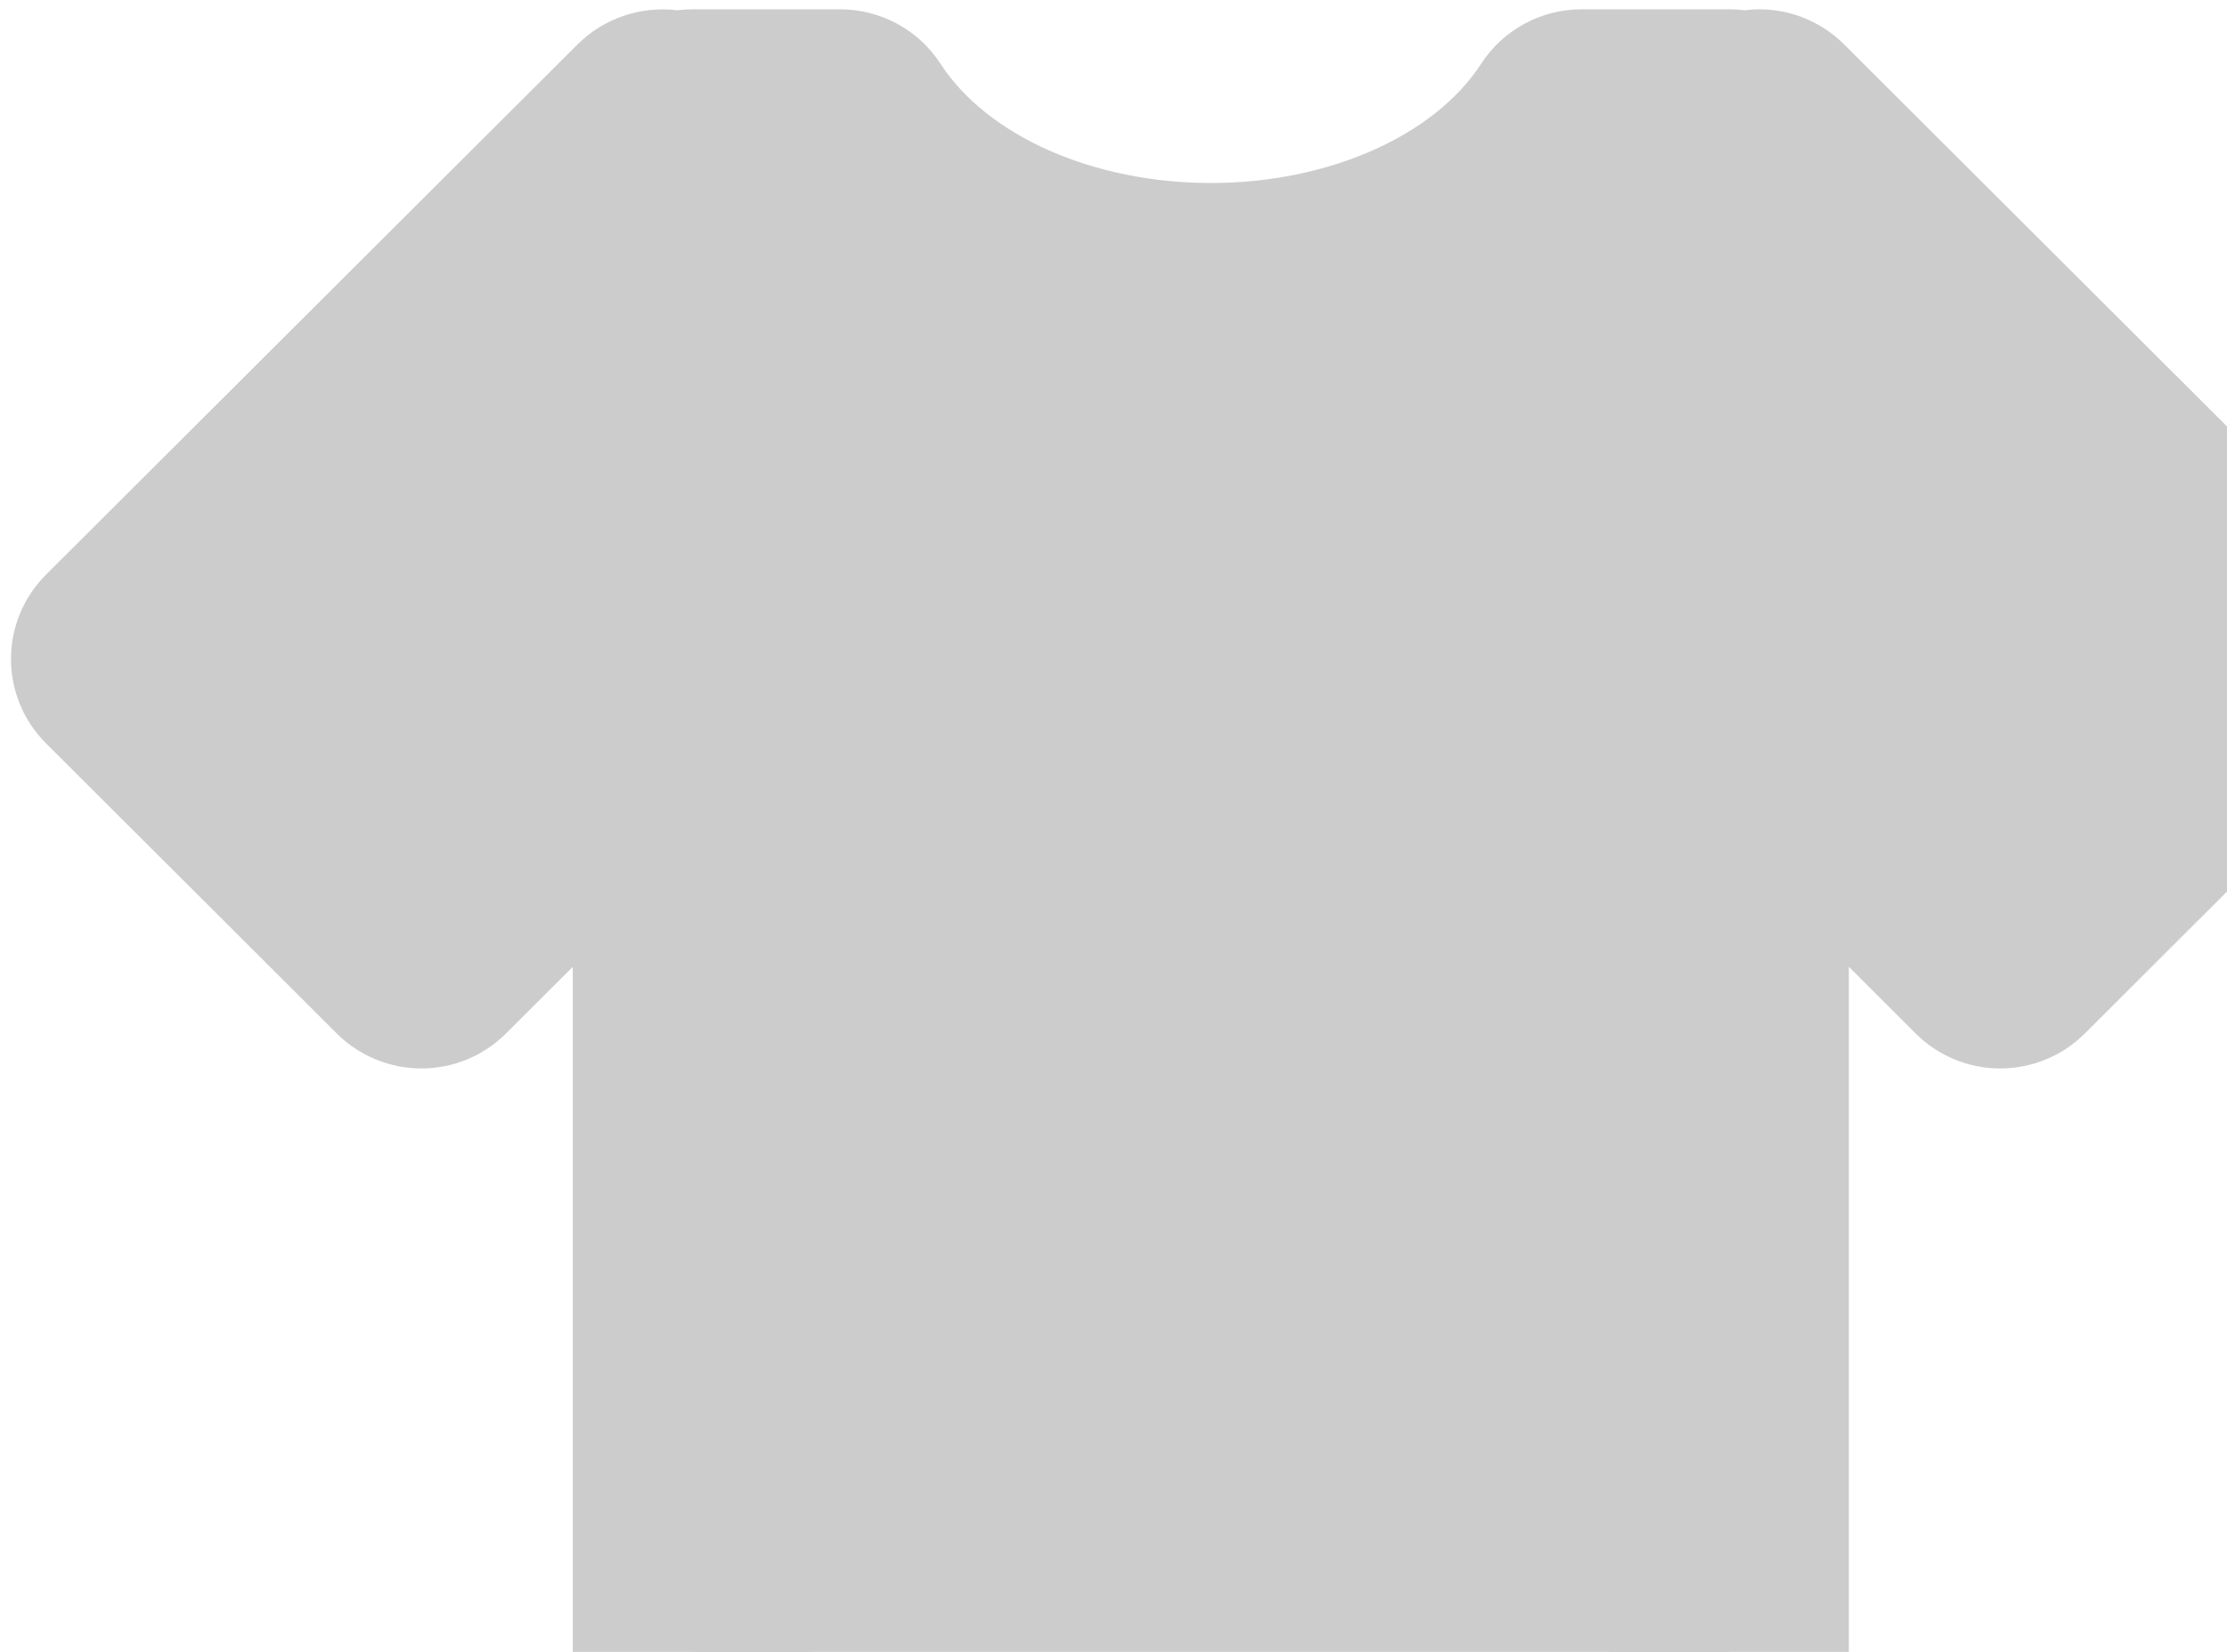 <?xml version="1.0" encoding="UTF-8"?>
<svg width="124px" height="92px" viewBox="0 0 124 92" version="1.1" xmlns="http://www.w3.org/2000/svg" xmlns:xlink="http://www.w3.org/1999/xlink">
    <!-- Generator: Sketch 47 (45396) - http://www.bohemiancoding.com/sketch -->
    <title>t-shirt-black-silhouette</title>
    <desc>Created with Sketch.</desc>
    <defs></defs>
    <g id="Page-1" stroke="none" stroke-width="1" fill="none" fill-rule="evenodd">
        <g id="Desktop-HD" transform="translate(-293, -942)" fill-rule="nonzero" fill="#CCCCCC">
            <g id="Group-11" transform="translate(140, 738)">
                <g id="Group-6-Copy" transform="translate(0, 150)">
                    <g id="settings">
                        <g id="t-shirt-black-silhouette">
                            <g transform="translate(153.22, 54.127)" id="Capa_1">
                                <g>
                                    <g id="Group">
                                        <path d="M97.742,7.032 L96.071,8.701 L96.071,7.032 L87.84,7.032 C84.129,12.752 76.294,16.706 67.198,16.706 C58.105,16.706 50.27,12.752 46.559,7.032 L38.328,7.032 L38.328,8.701 L36.654,7.032 L7.052,36.575 L23.244,52.74 L38.328,37.688 L38.328,112.956 L96.064,112.956 L96.064,37.691 L111.151,52.743 L127.34,36.575 L97.742,7.032 Z" id="Shape"></path>
                                        <path d="M96.064,119.596 L38.328,119.596 C34.654,119.596 31.672,116.622 31.672,112.956 L31.672,53.723 L27.951,57.434 C26.703,58.683 25.008,59.38 23.241,59.38 L23.241,59.38 C21.477,59.38 19.78,58.679 18.532,57.434 L2.339,41.27 C-0.257,38.677 -0.257,34.477 2.339,31.881 L31.948,2.337 C33.392,0.893 35.479,0.193 37.49,0.445 C37.766,0.412 38.045,0.392 38.328,0.392 L46.559,0.392 C48.816,0.392 50.923,1.534 52.147,3.423 C54.767,7.46 60.674,10.066 67.198,10.066 C73.721,10.066 79.632,7.46 82.252,3.423 C83.477,1.534 85.58,0.392 87.84,0.392 L96.071,0.392 C96.354,0.392 96.633,0.408 96.91,0.445 C97.182,0.412 97.459,0.392 97.738,0.392 L97.742,0.392 C99.506,0.392 101.2,1.092 102.451,2.337 L132.053,31.878 C134.649,34.471 134.649,38.67 132.053,41.266 L115.864,57.434 C114.616,58.679 112.922,59.38 111.158,59.38 L111.155,59.38 C109.391,59.383 107.697,58.683 106.448,57.438 L102.724,53.719 L102.724,112.956 C102.721,116.625 99.742,119.596 96.064,119.596 Z M44.985,106.317 L89.408,106.317 L89.408,37.691 C89.408,35.005 91.028,32.585 93.515,31.556 C96.004,30.523 98.863,31.094 100.77,32.997 L111.148,43.348 L117.931,36.575 L96.633,15.318 C95.572,15.414 94.526,15.248 93.525,14.837 C92.829,14.551 92.2,14.153 91.654,13.671 L91.082,13.671 C85.587,19.714 76.78,23.346 67.198,23.346 C57.616,23.346 48.812,19.714 43.314,13.671 L42.742,13.671 C42.199,14.153 41.57,14.548 40.874,14.837 C39.866,15.252 38.794,15.398 37.759,15.318 L16.458,36.579 L23.241,43.351 L33.615,32.997 C35.519,31.094 38.381,30.526 40.871,31.556 C43.361,32.585 44.981,35.005 44.981,37.691 L44.981,106.317 L44.985,106.317 Z" id="Shape"></path>
                                    </g>
                                </g>
                            </g>
                        </g>
                    </g>
                </g>
            </g>
        </g>
    </g>
</svg>
